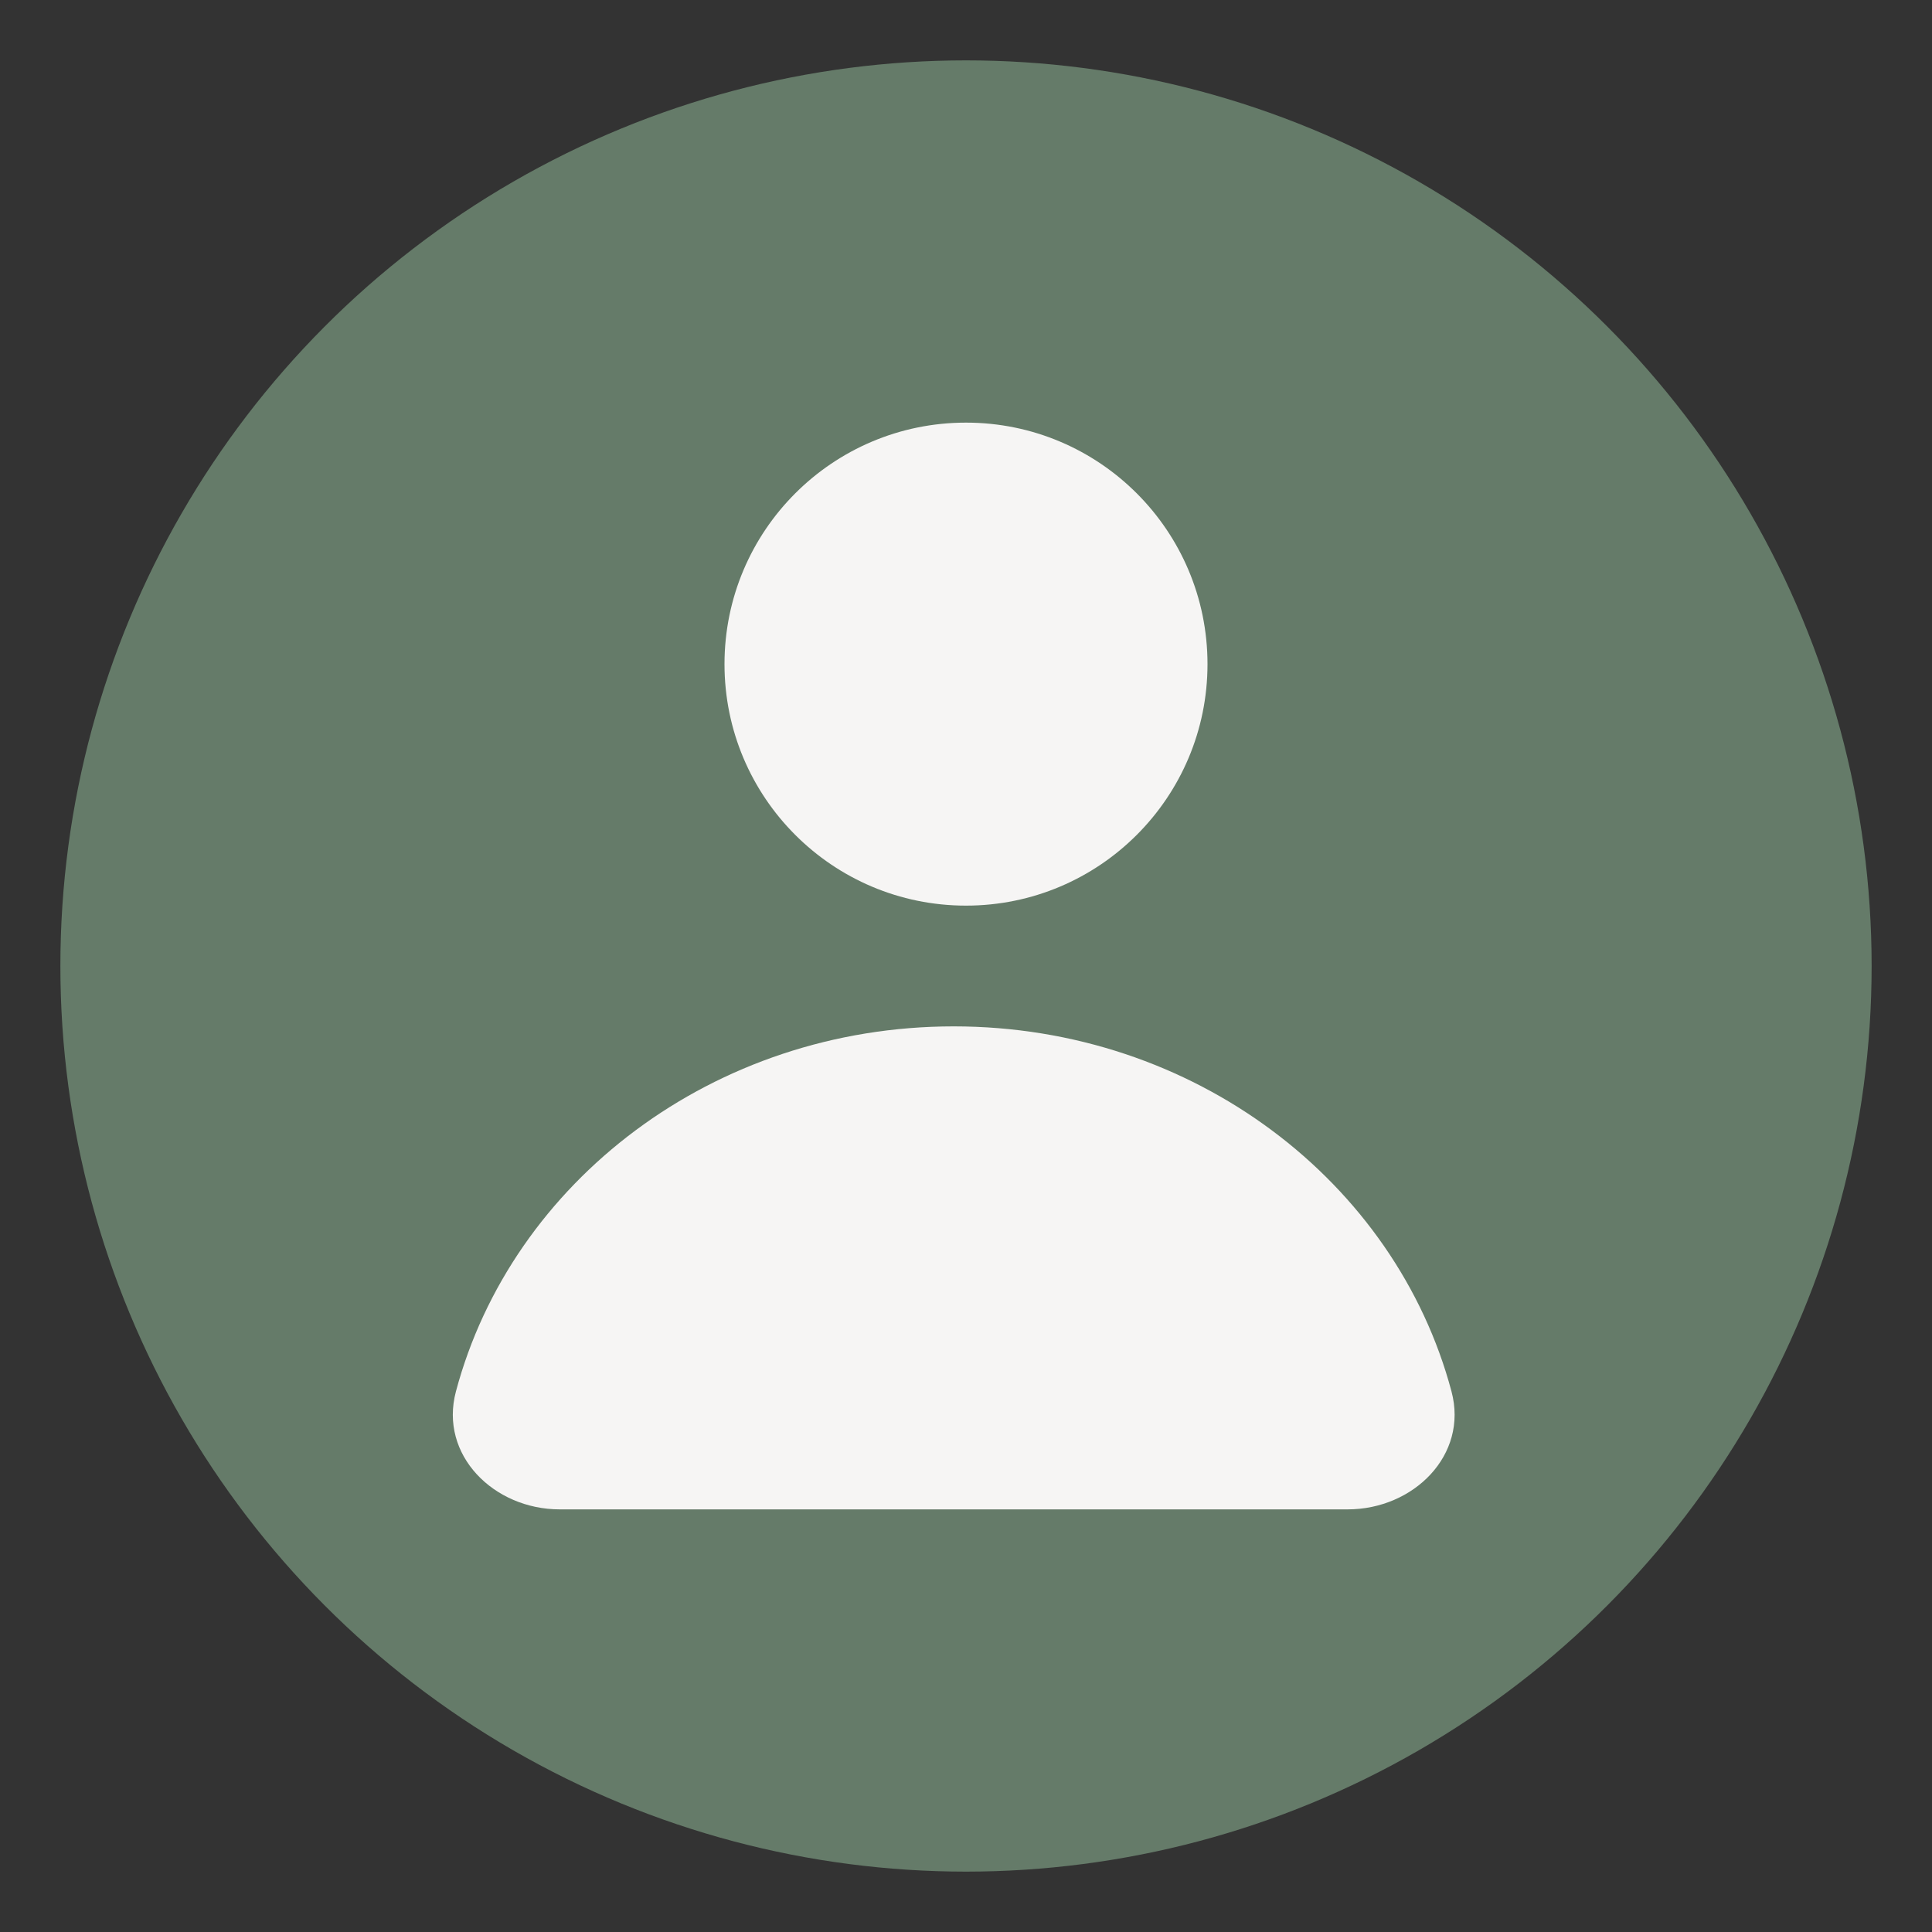 <?xml version="1.0" encoding="utf-8"?>
<svg width="128" height="128" viewBox="0 0 128 128" xmlns="http://www.w3.org/2000/svg">
<rect x="0" y="0" width="128" height="128" fill="#333333" stroke="none"/>
<circle r="60" cx="64" cy="64" fill="#657B69"/>
<g fill="#F6F5F4" transform="translate(30 28)">
<path id="body" d="M33.186 0C17.27 0 3.909 10.292 0.206 24.19C-0.917 28.405 2.722 32 7.085 32L59.288 32C63.65 32 67.29 28.405 66.166 24.19C62.463 10.292 49.102 0 33.186 0Z" transform="translate(0 40)"/>
<circle id="head" r="16" transform="translate(34 16)"/>
</g></svg>